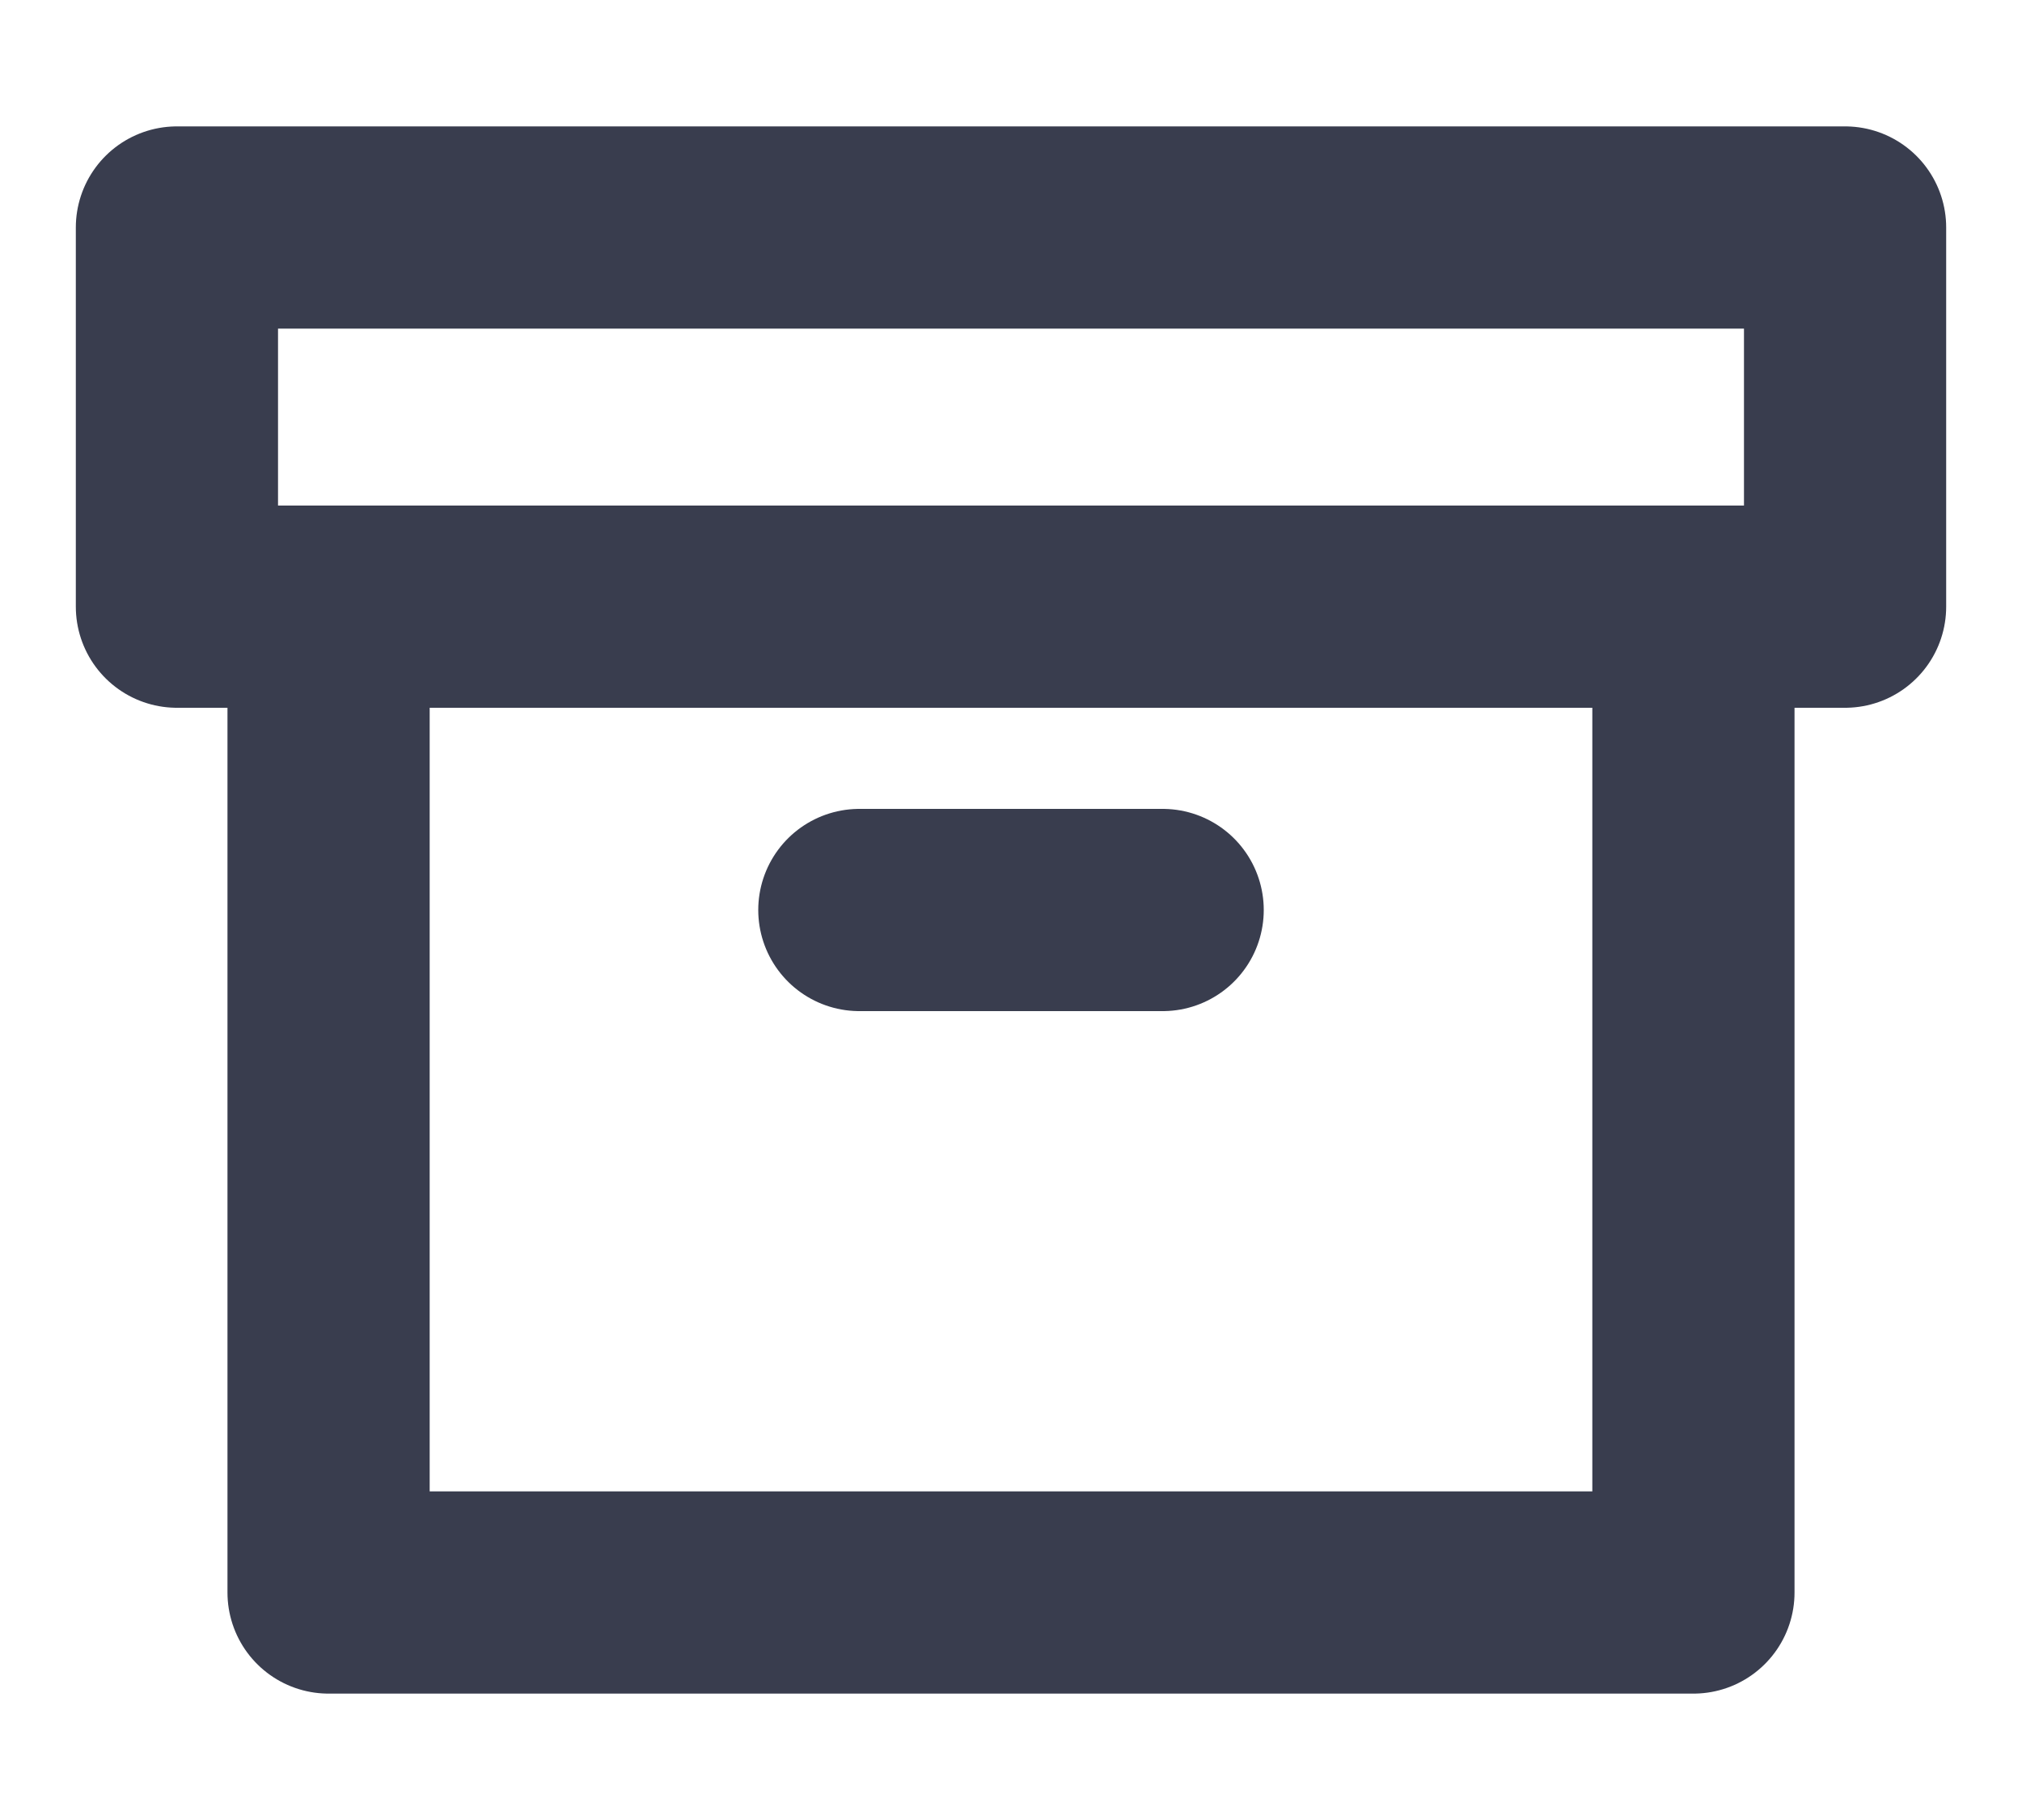 <svg width="20" height="18" viewBox="0 0 20 18" fill="none" xmlns="http://www.w3.org/2000/svg">
<path d="M16.75 6V15.75H3.25V6" stroke="#393D4E" stroke-width="2" stroke-linecap="round" stroke-linejoin="round"/>
<path d="M18.25 2.25H1.75V6H18.25V2.25Z" stroke="#393D4E" stroke-width="2" stroke-linecap="round" stroke-linejoin="round"/>
<path d="M8.5 9H11.5" stroke="#393D4E" stroke-width="2" stroke-linecap="round" stroke-linejoin="round"/>
</svg>
